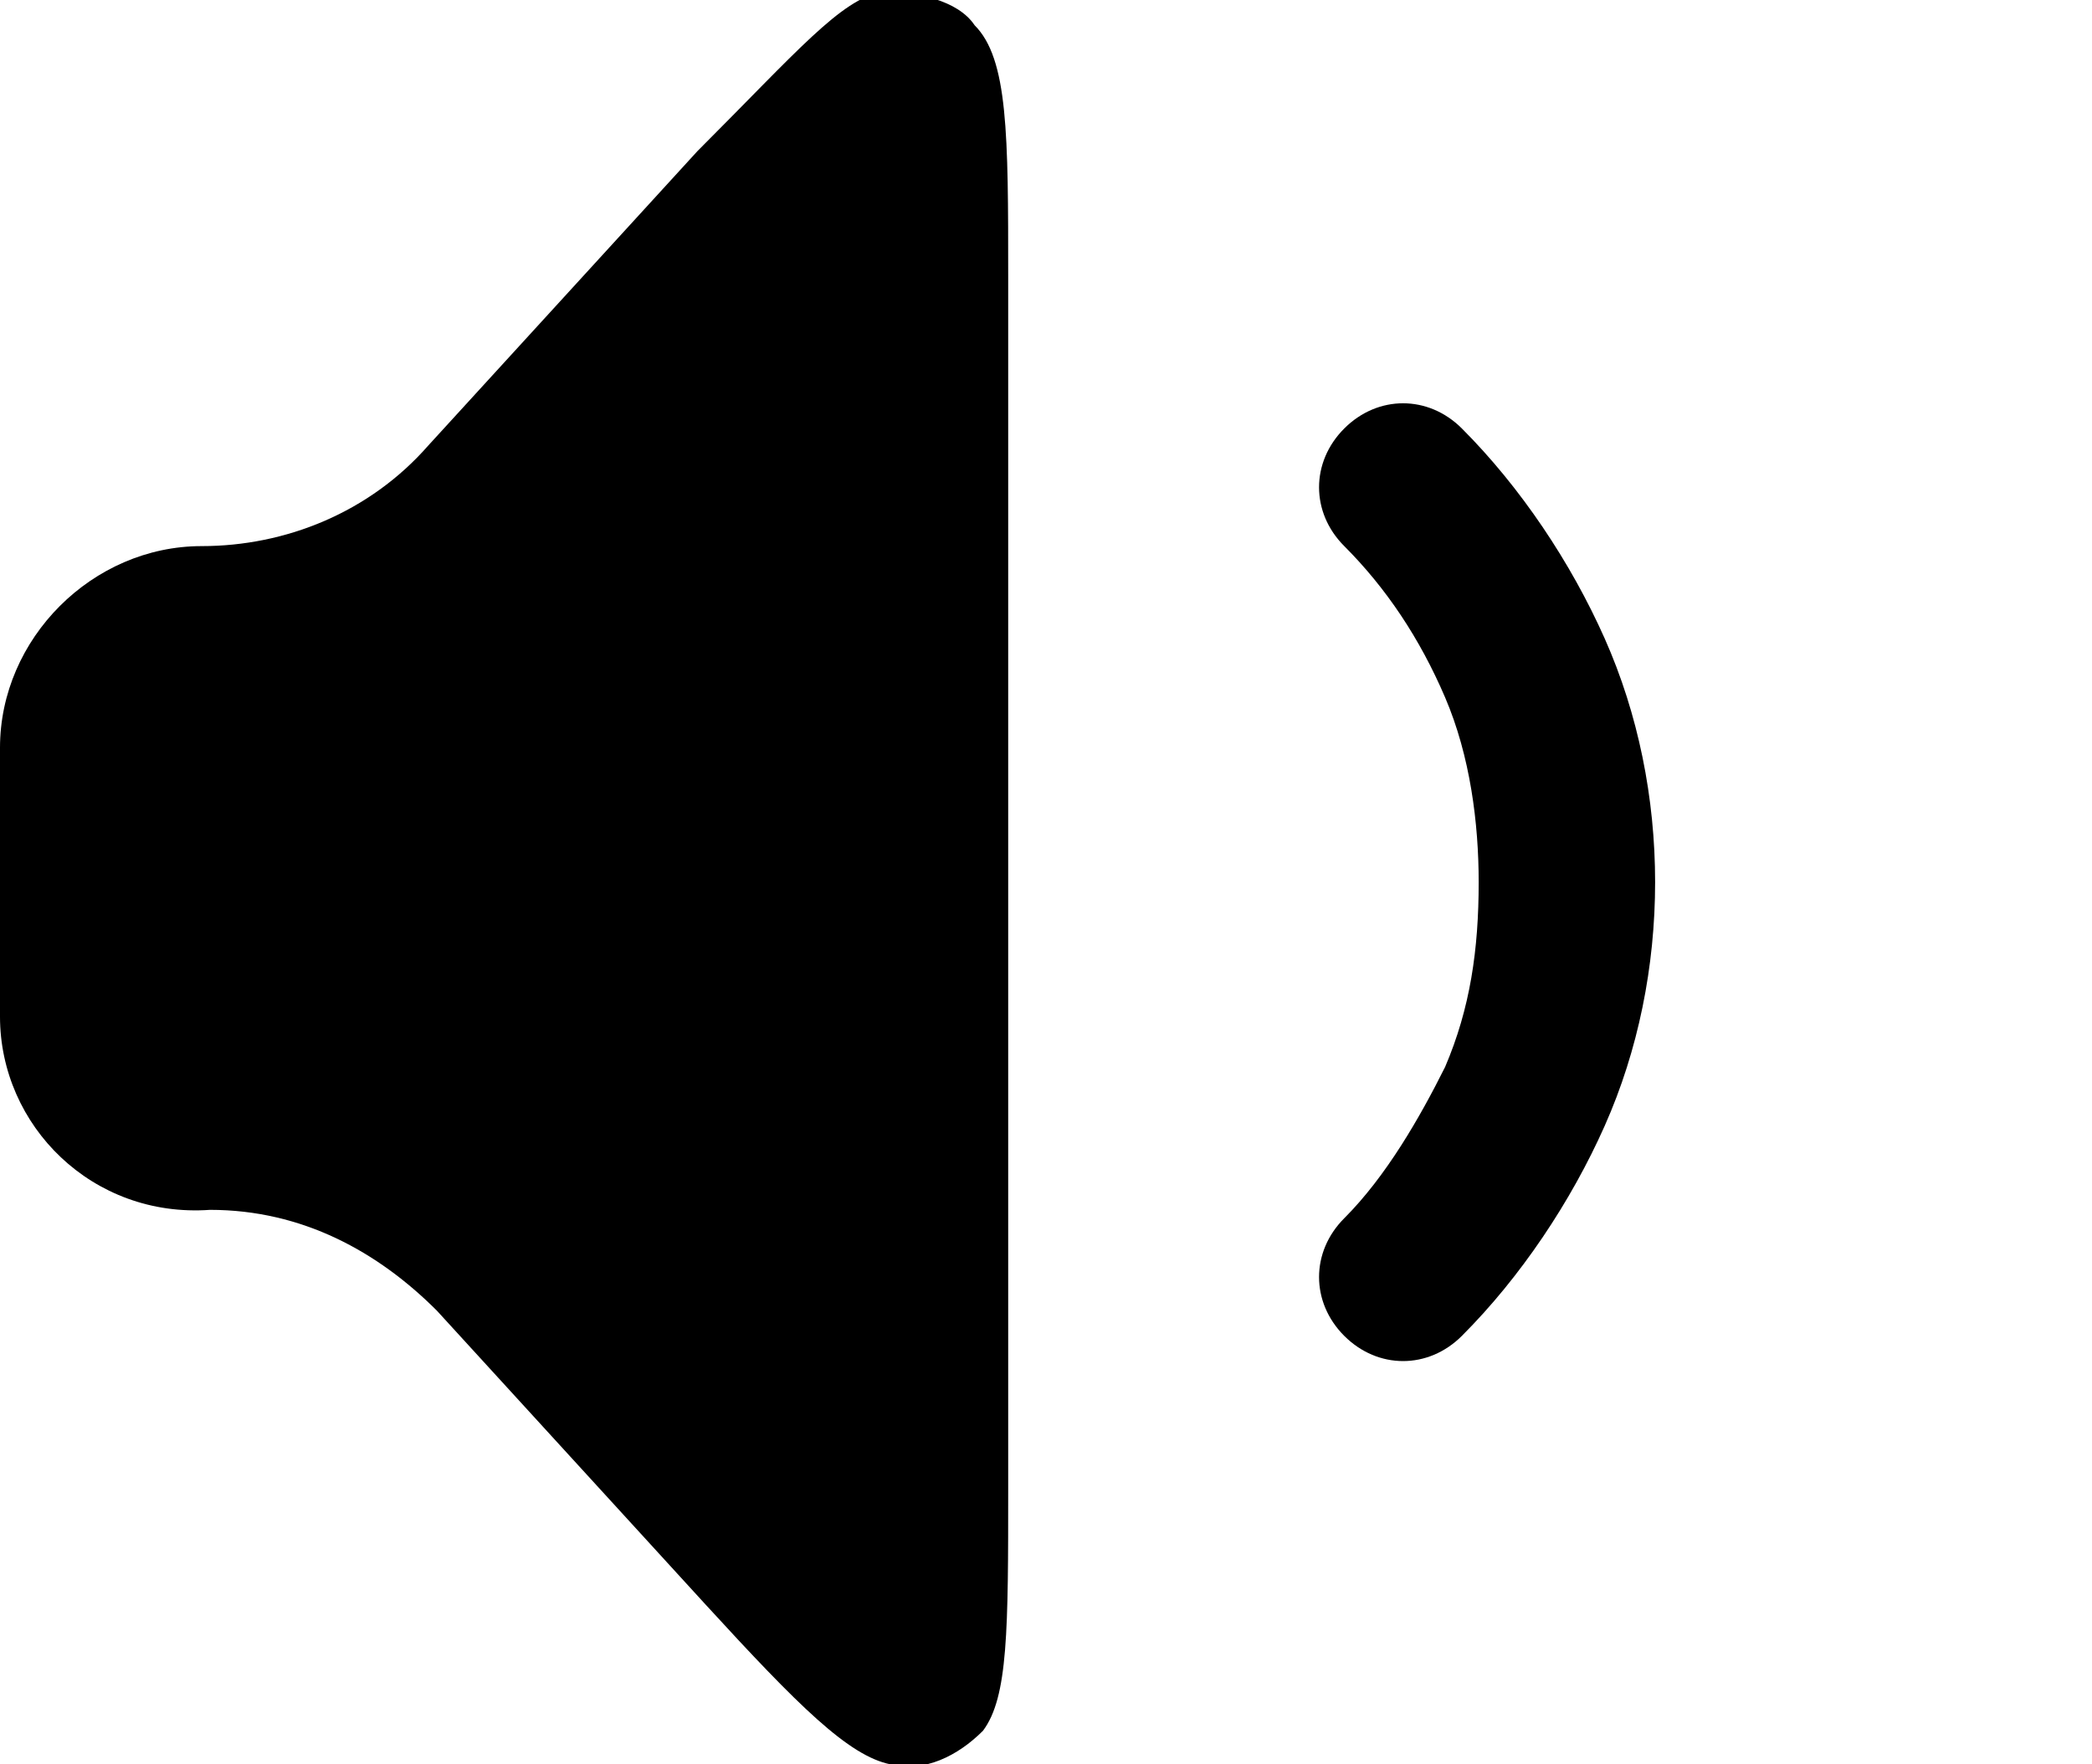 <svg version="1.1" xmlns="http://www.w3.org/2000/svg" xmlns:xlink="http://www.w3.org/1999/xlink" x="0px" y="0px"
	 viewBox="0 0 24.9 21" style="enable-background:new 0 0 24.9 21;" xml:space="preserve">

<g>
	<path fill="currentcolor" d="M0,12.1V8.9c0-1.3,1.1-2.4,2.4-2.4c1,0,2-0.4,2.7-1.2l3.2-3.5C9.5,0.6,10,0,10.5-0.1c0.4,0,0.9,0.1,1.1,0.4
		C12,0.7,12,1.6,12,3.3v14.4c0,1.7,0,2.5-0.3,2.9c-0.3,0.3-0.7,0.5-1.1,0.4c-0.5-0.1-1.1-0.7-2.2-1.9l-3.2-3.5
		c-0.7-0.7-1.6-1.2-2.7-1.2C1.1,14.5,0,13.4,0,12.1z"/>
	<path fill="currentcolor" d="M16,5.1c0.4-0.4,1-0.4,1.4,0c0.7,0.7,1.3,1.6,1.7,2.5c0.4,0.9,0.6,1.9,0.6,2.9s-0.2,2-0.6,2.9s-1,1.8-1.7,2.5
		c-0.4,0.4-1,0.4-1.4,0s-0.4-1,0-1.4c0.5-0.5,0.9-1.2,1.2-1.8c0.3-0.7,0.4-1.4,0.4-2.2c0-0.7-0.1-1.5-0.4-2.2S16.5,7,16,6.5
		C15.6,6.1,15.6,5.5,16,5.1z"/>
</g>
</svg>
